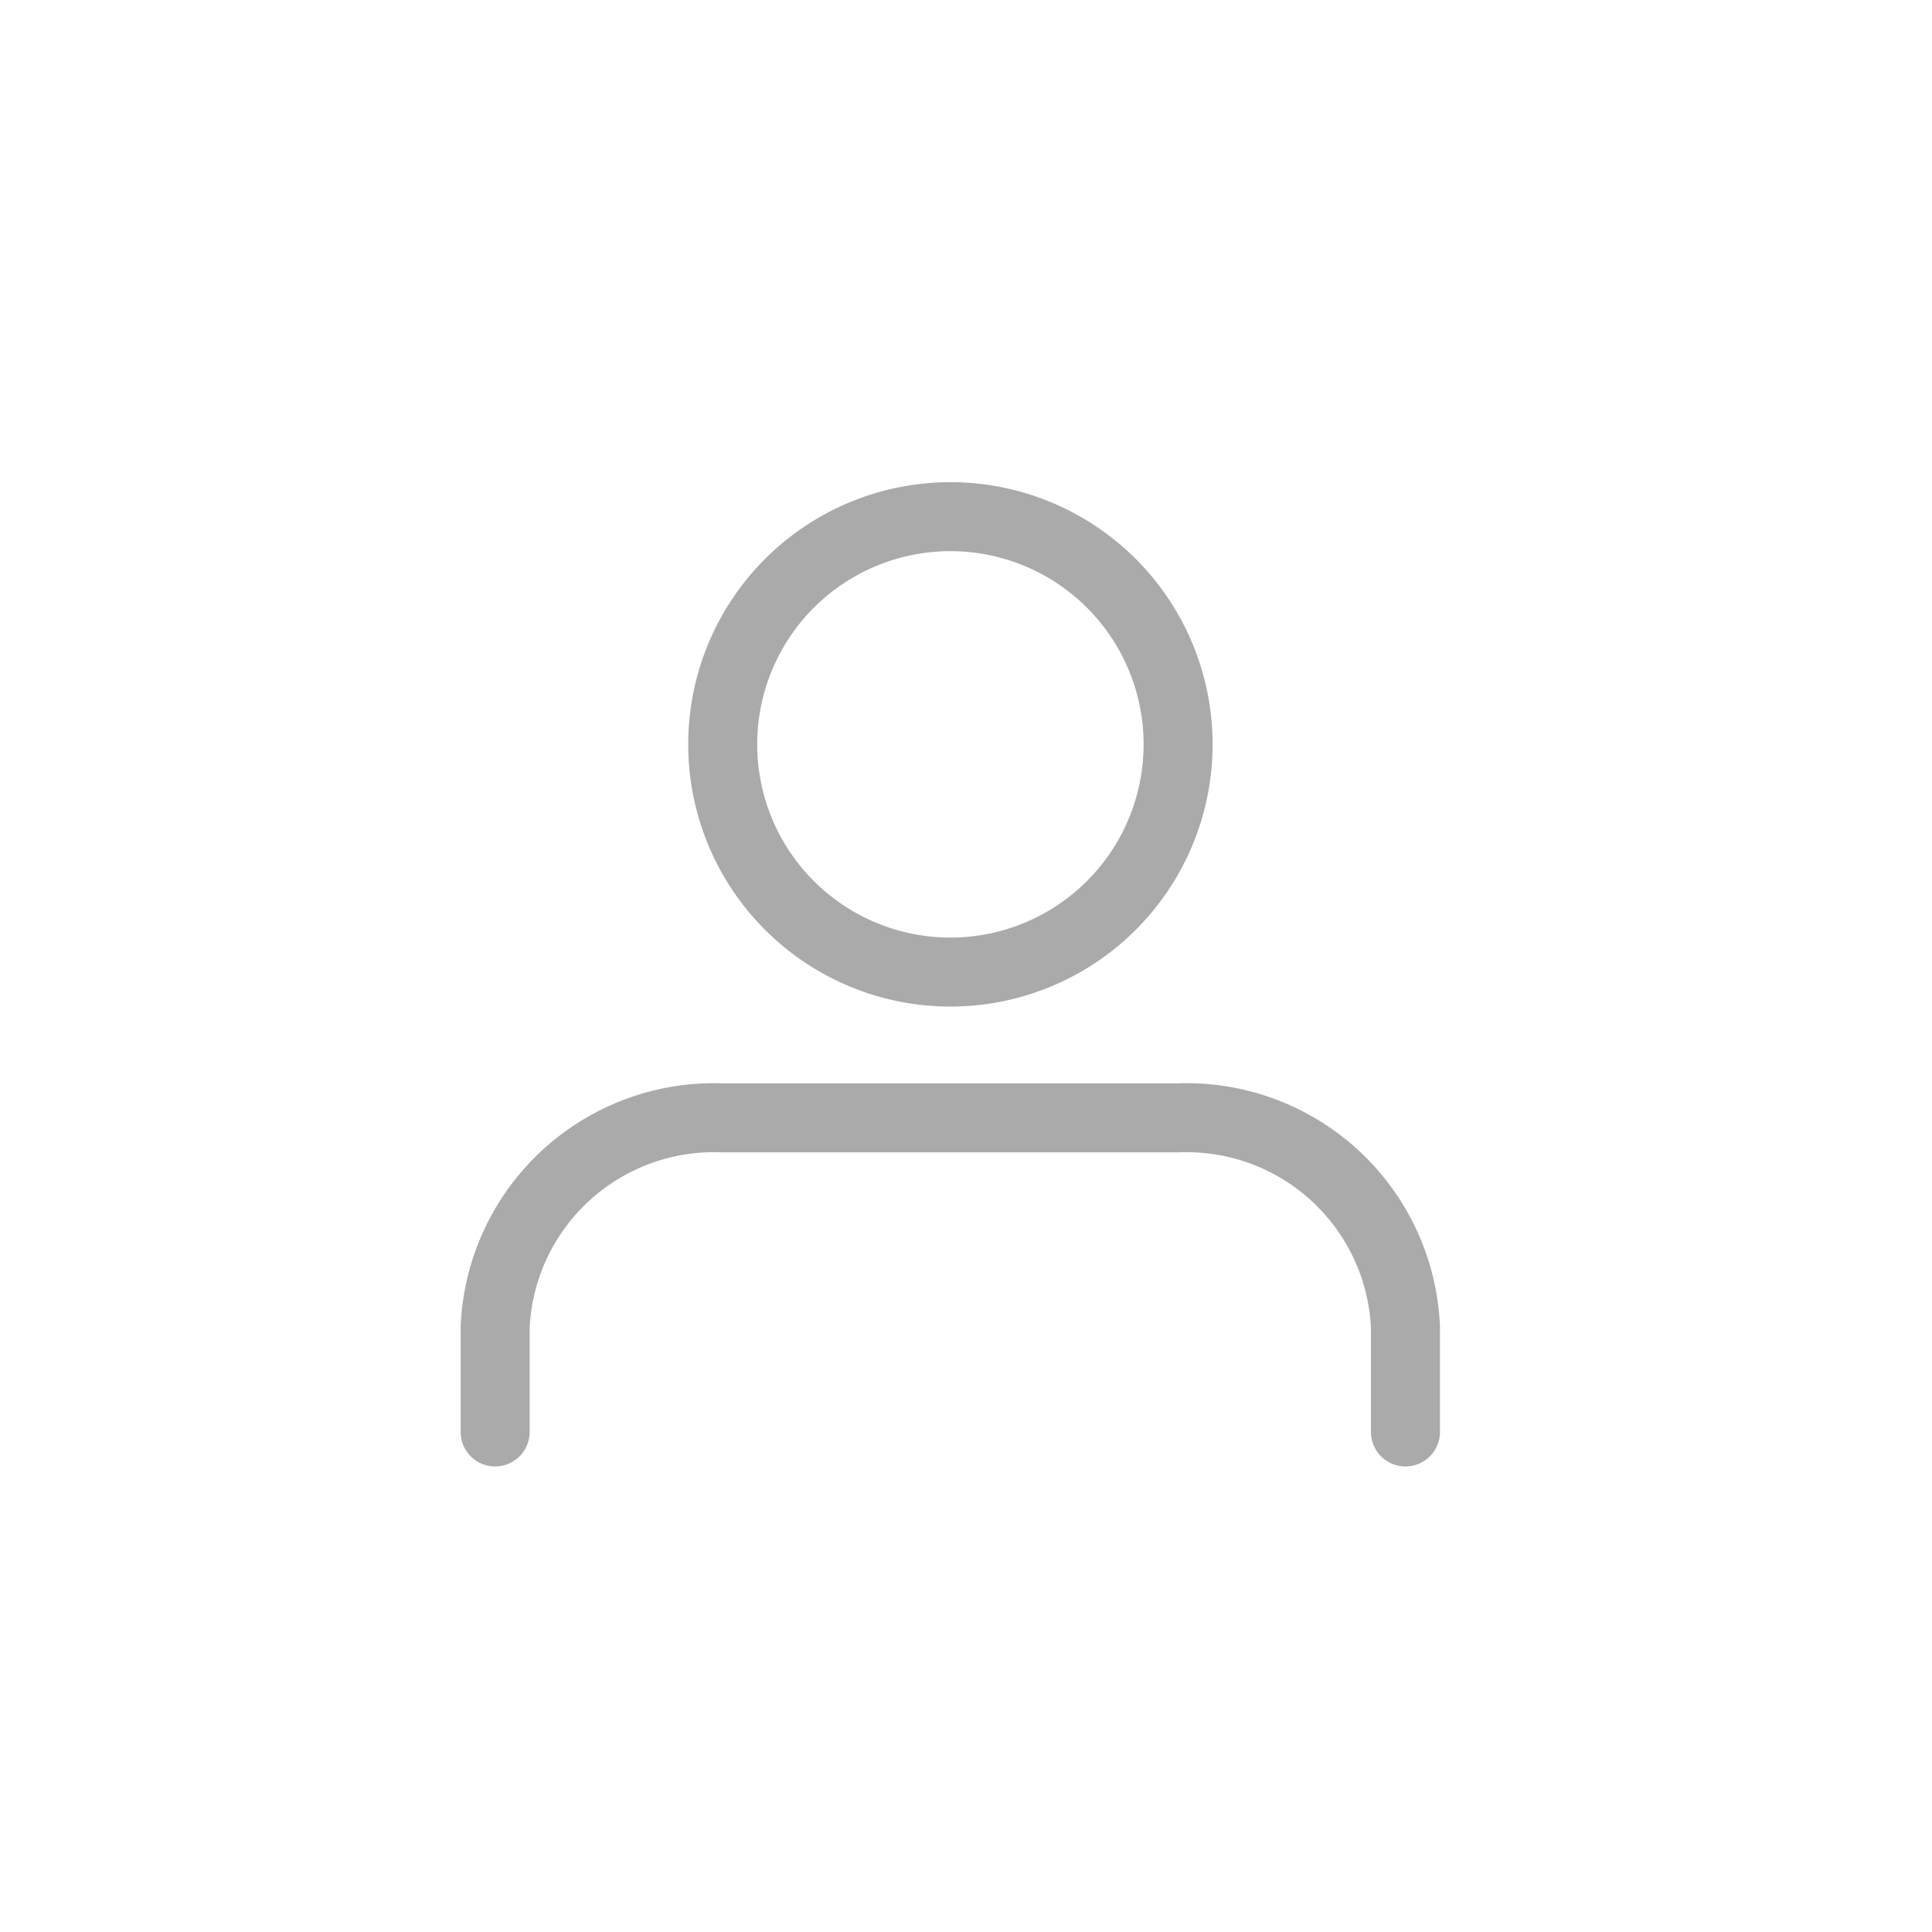 <svg xmlns="http://www.w3.org/2000/svg" width="28" height="28" viewBox="0 0 28 28">
  <g id="그룹_1195" data-name="그룹 1195" transform="translate(-794.688 -376.688)">
    <rect id="사각형_426" data-name="사각형 426" width="28" height="28" transform="translate(794.688 376.688)" fill="none"/>
    <g id="그룹_1193" data-name="그룹 1193" transform="translate(801.864 384.176)">
      <path id="패스_400" data-name="패스 400" d="M19.193,27.052V25.535a3.175,3.175,0,0,0-3.3-3.035H9.3A3.175,3.175,0,0,0,6,25.535v1.517" transform="translate(-6 -13.787)" fill="none" stroke="#aaa" stroke-linecap="round" stroke-linejoin="round" stroke-width="1"/>
      <path id="패스_401" data-name="패스 401" d="M18.6,7.8a3.3,3.3,0,1,1-3.3-3.3A3.3,3.3,0,0,1,18.6,7.8Z" transform="translate(-8.702 -4.5)" fill="none" stroke="#aaa" stroke-linecap="round" stroke-linejoin="round" stroke-width="1"/>
    </g>
  </g>
</svg>
